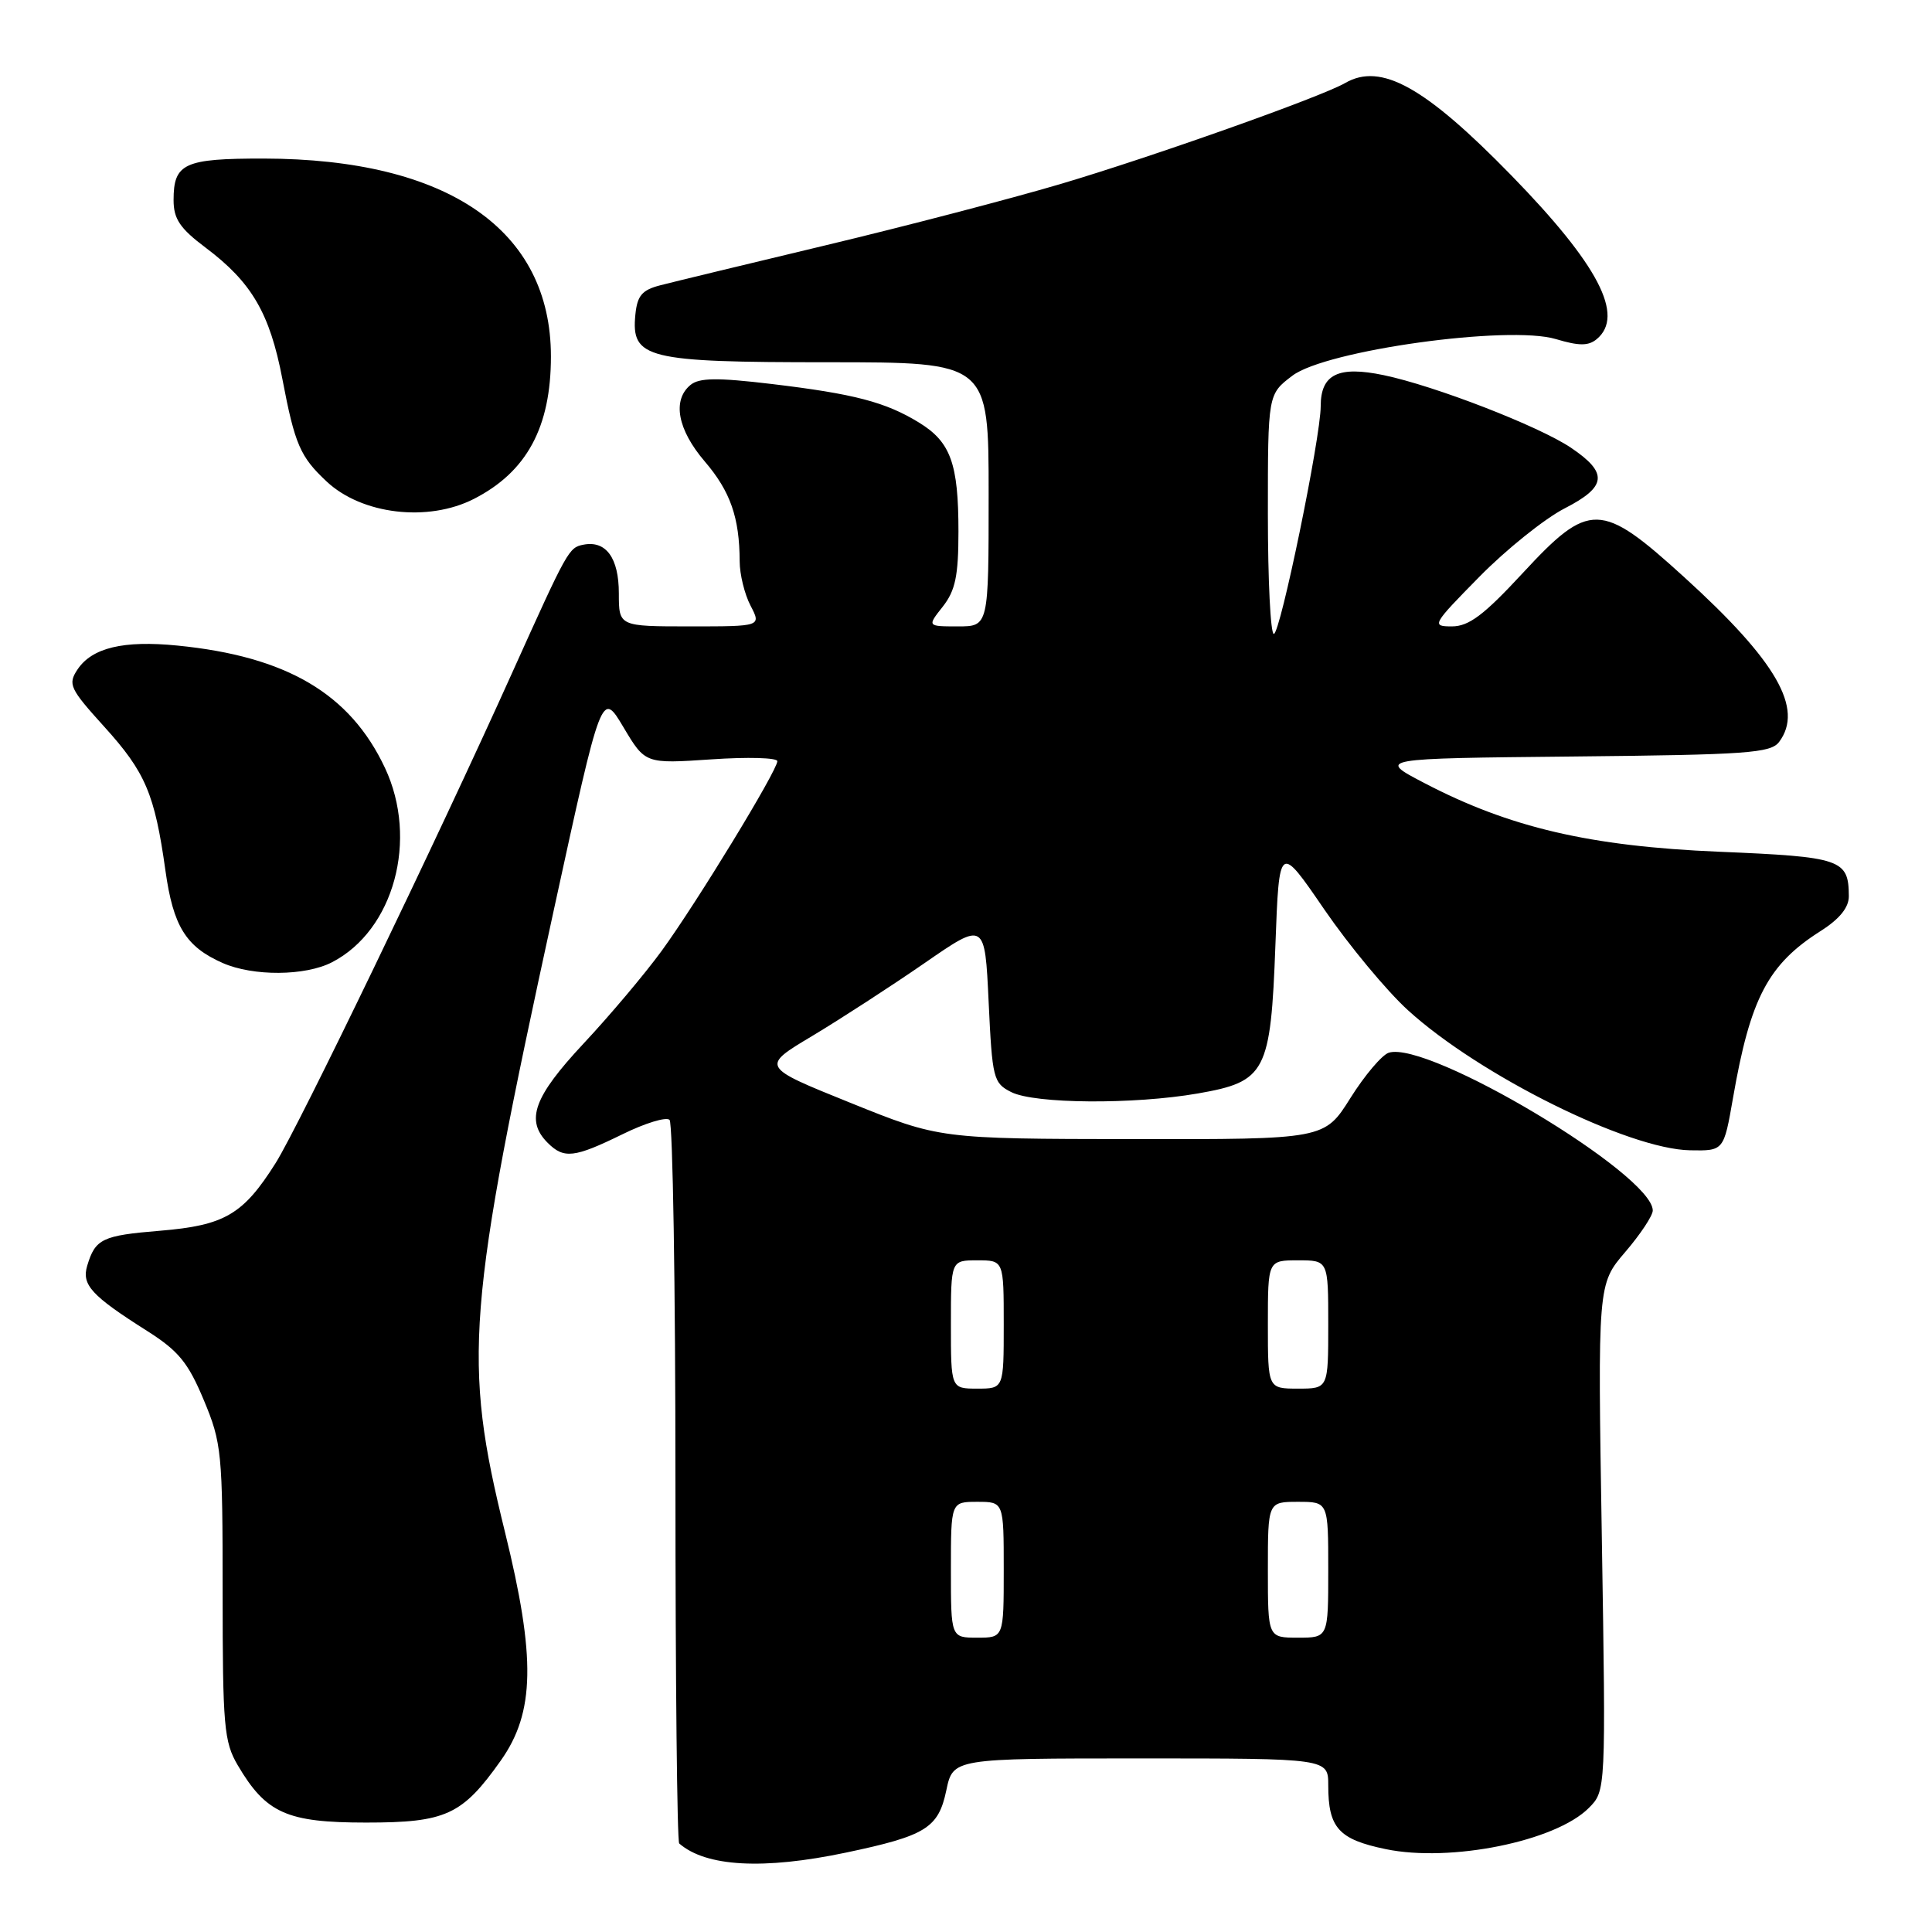 <?xml version="1.0" encoding="UTF-8" standalone="no"?>
<!DOCTYPE svg PUBLIC "-//W3C//DTD SVG 1.1//EN" "http://www.w3.org/Graphics/SVG/1.1/DTD/svg11.dtd" >
<svg xmlns="http://www.w3.org/2000/svg" xmlns:xlink="http://www.w3.org/1999/xlink" version="1.1" viewBox="0 0 256 256">
 <g >
 <path fill="currentColor"
d=" M 112.09 245.48 C 122.68 243.25 124.34 242.23 125.39 237.24 C 126.28 233.00 126.28 233.00 151.14 233.00 C 176.00 233.00 176.00 233.00 176.00 236.57 C 176.00 242.20 177.37 243.73 183.62 245.02 C 192.19 246.80 206.10 243.99 210.51 239.58 C 212.79 237.30 212.79 237.30 212.25 203.73 C 211.70 170.17 211.70 170.17 215.35 165.90 C 217.36 163.56 219.00 161.08 219.00 160.40 C 219.00 155.62 189.26 137.83 184.02 139.49 C 183.12 139.78 180.83 142.48 178.94 145.49 C 175.50 150.97 175.50 150.97 150.00 150.94 C 124.50 150.90 124.50 150.90 112.66 146.12 C 100.81 141.34 100.81 141.34 107.66 137.25 C 111.42 134.99 118.10 130.66 122.50 127.62 C 130.50 122.09 130.50 122.09 131.00 132.77 C 131.48 142.93 131.62 143.51 134.00 144.71 C 137.10 146.27 150.21 146.37 158.72 144.89 C 167.74 143.32 168.37 142.12 169.00 125.19 C 169.50 111.78 169.50 111.78 175.47 120.50 C 178.76 125.29 183.75 131.30 186.55 133.85 C 196.05 142.50 215.77 152.28 223.95 152.42 C 228.41 152.50 228.41 152.50 229.63 145.50 C 231.93 132.25 234.27 127.79 241.25 123.36 C 243.77 121.76 244.99 120.24 244.98 118.74 C 244.95 113.86 244.02 113.54 227.79 112.86 C 210.67 112.14 200.03 109.66 188.70 103.74 C 182.50 100.50 182.50 100.50 208.50 100.24 C 231.52 100.01 234.64 99.79 235.75 98.30 C 239.03 93.89 235.41 87.60 223.17 76.48 C 212.10 66.41 210.61 66.38 201.71 76.00 C 196.62 81.50 194.62 83.00 192.39 83.00 C 189.65 83.00 189.76 82.79 196.03 76.42 C 199.59 72.80 204.67 68.73 207.31 67.37 C 212.93 64.49 213.12 62.67 208.15 59.32 C 203.93 56.48 190.15 51.13 183.35 49.71 C 177.33 48.45 175.00 49.59 175.00 53.81 C 175.00 57.98 169.64 84.00 168.79 84.00 C 168.35 84.00 168.00 76.85 168.00 68.12 C 168.00 52.24 168.00 52.24 171.25 49.78 C 175.69 46.41 199.90 43.05 206.16 44.93 C 209.23 45.85 210.47 45.85 211.57 44.94 C 215.32 41.83 211.79 35.07 200.27 23.25 C 188.80 11.49 182.99 8.26 178.24 11.00 C 175.02 12.86 152.59 20.81 140.50 24.39 C 133.90 26.34 119.95 29.98 109.50 32.48 C 99.05 34.98 89.15 37.37 87.50 37.80 C 85.08 38.42 84.44 39.16 84.19 41.69 C 83.62 47.51 85.61 48.00 109.72 48.00 C 131.00 48.00 131.00 48.00 131.00 65.50 C 131.00 83.00 131.00 83.00 126.93 83.00 C 122.85 83.00 122.85 83.00 124.93 80.37 C 126.59 78.25 127.00 76.30 127.00 70.43 C 127.00 61.42 125.97 58.56 121.77 55.99 C 117.35 53.28 113.20 52.19 102.24 50.88 C 95.02 50.02 92.65 50.05 91.49 51.01 C 89.05 53.03 89.78 56.93 93.38 61.14 C 96.78 65.11 97.99 68.58 98.01 74.37 C 98.01 76.09 98.66 78.74 99.45 80.25 C 100.88 83.00 100.88 83.00 91.44 83.00 C 82.00 83.00 82.00 83.00 82.00 78.62 C 82.00 73.94 80.31 71.60 77.33 72.17 C 75.37 72.55 75.23 72.80 67.93 89.00 C 57.85 111.40 39.58 149.26 36.53 154.10 C 32.22 160.94 29.77 162.37 21.21 163.08 C 13.54 163.71 12.63 164.15 11.56 167.70 C 10.79 170.25 12.11 171.68 19.50 176.36 C 23.65 178.99 24.93 180.55 27.00 185.51 C 29.38 191.20 29.50 192.46 29.50 211.00 C 29.50 228.70 29.68 230.81 31.50 233.90 C 35.25 240.27 38.01 241.50 48.50 241.50 C 59.09 241.50 61.24 240.51 66.36 233.28 C 70.88 226.89 71.01 219.65 66.91 203.00 C 61.30 180.20 61.81 173.70 73.40 120.50 C 79.72 91.50 79.72 91.50 82.61 96.36 C 85.50 101.21 85.50 101.21 94.25 100.62 C 99.06 100.29 103.00 100.40 103.00 100.86 C 103.00 102.10 92.30 119.65 87.67 126.00 C 85.46 129.03 80.81 134.55 77.33 138.27 C 70.72 145.34 69.59 148.45 72.57 151.43 C 74.72 153.58 76.09 153.42 82.45 150.31 C 85.47 148.82 88.29 147.96 88.72 148.39 C 89.15 148.82 89.50 170.47 89.50 196.50 C 89.50 222.53 89.72 244.03 90.00 244.27 C 93.55 247.36 101.16 247.78 112.09 245.48 Z  M 44.00 127.50 C 52.20 123.26 55.47 111.24 51.01 101.75 C 46.39 91.92 37.99 86.97 23.50 85.54 C 16.35 84.83 12.19 85.83 10.27 88.71 C 8.97 90.67 9.24 91.24 13.82 96.30 C 19.28 102.33 20.50 105.21 21.92 115.35 C 22.95 122.74 24.63 125.45 29.50 127.60 C 33.54 129.38 40.45 129.34 44.00 127.50 Z  M 62.79 66.11 C 69.80 62.53 73.00 56.61 73.00 47.23 C 73.00 30.46 59.34 21.05 34.95 21.01 C 24.39 21.00 23.00 21.64 23.00 26.51 C 23.00 29.01 23.84 30.26 27.25 32.82 C 33.36 37.41 35.75 41.51 37.42 50.24 C 39.07 58.90 39.78 60.53 43.28 63.80 C 47.95 68.18 56.71 69.21 62.79 66.11 Z  M 126.00 208.00 C 126.00 199.00 126.00 199.00 129.50 199.00 C 133.00 199.00 133.00 199.00 133.00 208.00 C 133.00 217.00 133.00 217.00 129.50 217.00 C 126.00 217.00 126.00 217.00 126.00 208.00 Z  M 168.00 208.00 C 168.00 199.00 168.00 199.00 172.00 199.00 C 176.00 199.00 176.00 199.00 176.00 208.00 C 176.00 217.00 176.00 217.00 172.00 217.00 C 168.00 217.00 168.00 217.00 168.00 208.00 Z  M 126.00 175.50 C 126.00 167.00 126.00 167.00 129.50 167.00 C 133.00 167.00 133.00 167.00 133.00 175.50 C 133.00 184.00 133.00 184.00 129.50 184.00 C 126.00 184.00 126.00 184.00 126.00 175.50 Z  M 168.00 175.50 C 168.00 167.00 168.00 167.00 172.00 167.00 C 176.00 167.00 176.00 167.00 176.00 175.50 C 176.00 184.00 176.00 184.00 172.00 184.00 C 168.00 184.00 168.00 184.00 168.00 175.50 Z "/>
</g>
</svg>